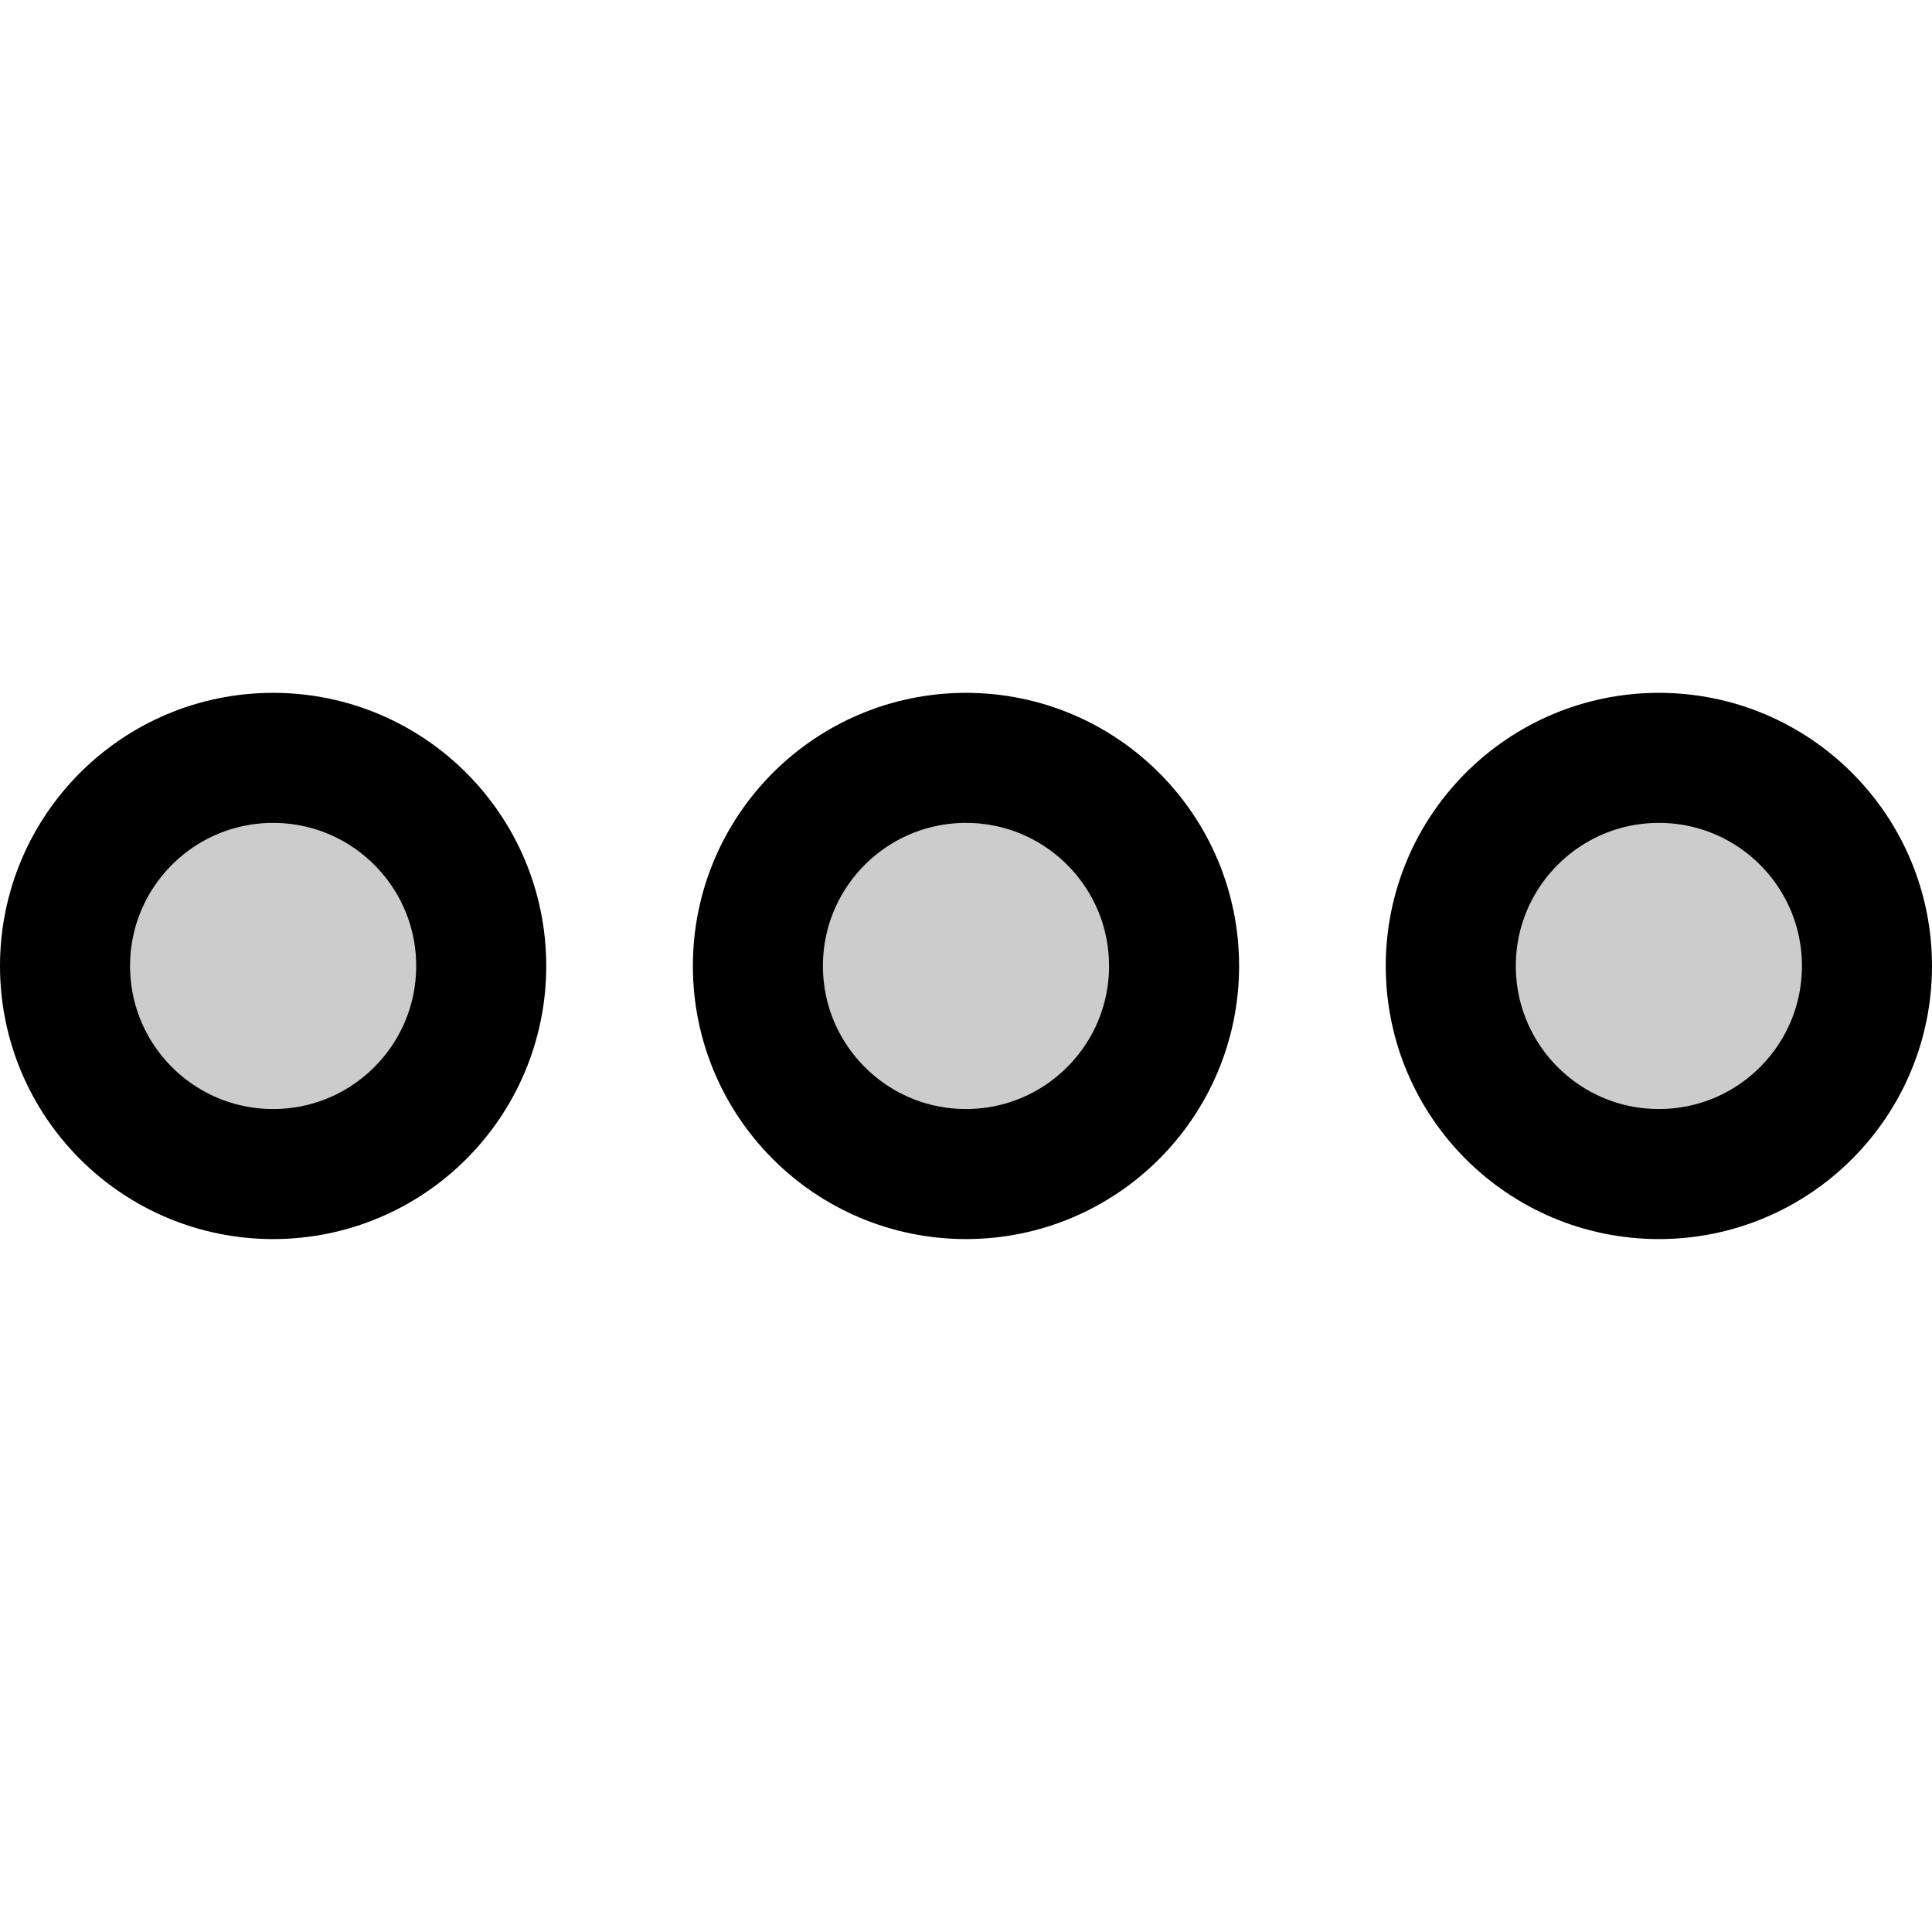 <?xml version="1.0" encoding="utf-8"?>
<!-- Generator: Adobe Illustrator 17.0.0, SVG Export Plug-In . SVG Version: 6.00 Build 0)  -->
<!DOCTYPE svg PUBLIC "-//W3C//DTD SVG 1.1//EN" "http://www.w3.org/Graphics/SVG/1.1/DTD/svg11.dtd">
<svg version="1.1" id="Layer_1" xmlns="http://www.w3.org/2000/svg" xmlns:xlink="http://www.w3.org/1999/xlink" x="0px" y="0px"
	 width="74.275px" height="74.271px" viewBox="0 0 74.275 74.271" enable-background="new 0 0 74.275 74.271" xml:space="preserve">
<circle fill="currentColor" fill-opacity='.2' stroke="currentColor" stroke-width="5" stroke-miterlimit="10" cx="10.5" cy="37.136" r="8"/>
<circle fill="currentColor" fill-opacity='.2' stroke="currentColor" stroke-width="5" stroke-miterlimit="10" cx="37.137" cy="37.136" r="8"/>
<circle fill="currentColor" fill-opacity='.2' stroke="currentColor" stroke-width="5" stroke-miterlimit="10" cx="63.775" cy="37.136" r="8"/>
</svg>
